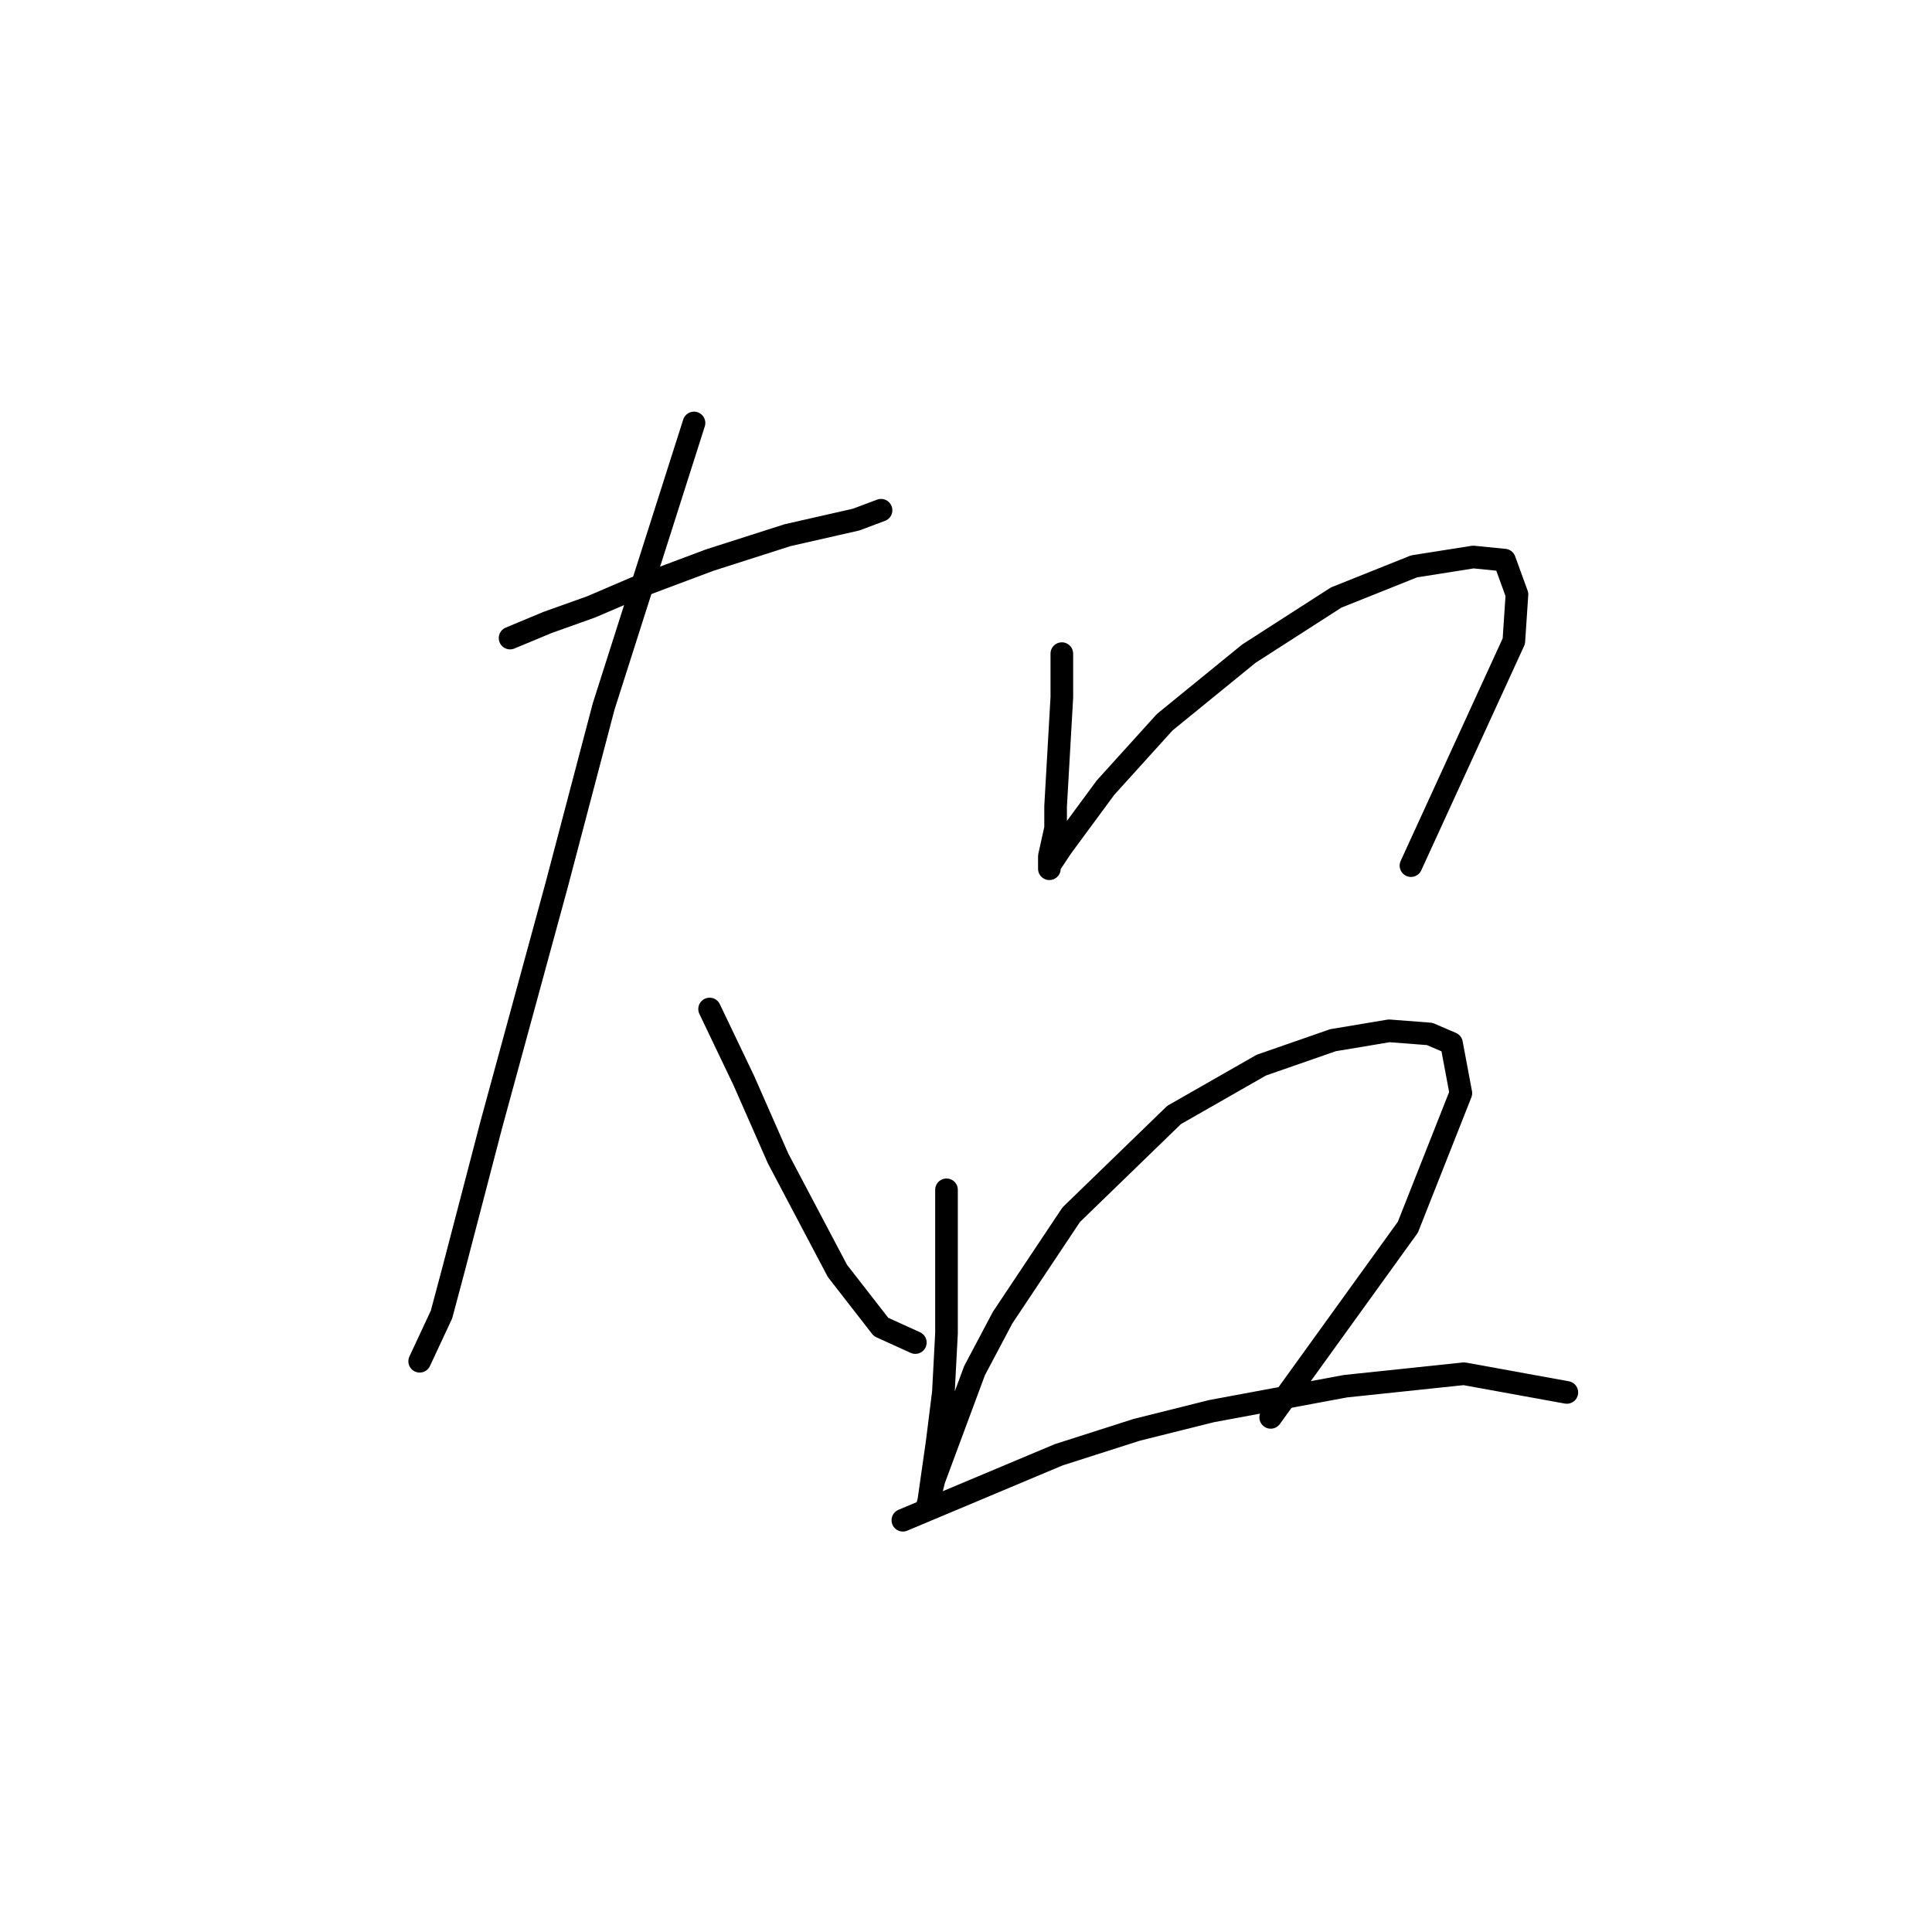 <?xml version="1.0" standalone="no"?>
    <svg width="256" height="256" xmlns="http://www.w3.org/2000/svg" version="1.1">
    <polyline stroke="black" stroke-width="3" stroke-linecap="round" fill="transparent" stroke-linejoin="round" points="67.589 84.546 72.546 82.481 78.329 80.416 84.111 77.937 94.025 74.22 104.351 70.915 113.438 68.85 116.742 67.611 116.742 67.611 " />
        <polyline stroke="black" stroke-width="3" stroke-linecap="round" fill="transparent" stroke-linejoin="round" points="91.959 56.046 79.981 93.633 73.785 117.177 65.111 148.982 60.155 167.982 58.502 174.178 55.611 180.374 55.611 180.374 " />
        <polyline stroke="black" stroke-width="3" stroke-linecap="round" fill="transparent" stroke-linejoin="round" points="94.025 133.699 98.568 143.199 103.112 153.525 110.96 168.395 116.742 175.83 121.286 177.895 121.286 177.895 " />
        <polyline stroke="black" stroke-width="3" stroke-linecap="round" fill="transparent" stroke-linejoin="round" points="140.699 86.611 140.699 92.394 139.873 106.851 139.873 109.742 139.047 113.46 139.047 115.112 139.047 114.699 140.699 112.22 146.482 104.372 154.33 95.698 165.482 86.611 177.048 79.176 187.374 75.046 195.222 73.807 199.352 74.22 201.005 78.763 200.592 84.959 186.961 114.699 186.961 114.699 " />
        <polyline stroke="black" stroke-width="3" stroke-linecap="round" fill="transparent" stroke-linejoin="round" points="125.417 157.656 125.417 176.656 125.003 184.504 124.177 191.113 122.938 199.787 122.938 199.374 123.764 196.07 129.134 181.613 132.851 174.591 141.938 160.96 155.569 147.743 167.135 141.134 176.635 137.83 184.07 136.59 189.439 137.003 192.331 138.243 193.57 144.851 186.548 162.613 168.374 187.809 168.374 187.809 " />
        <polyline stroke="black" stroke-width="3" stroke-linecap="round" fill="transparent" stroke-linejoin="round" points="119.634 201.439 140.286 192.765 150.613 189.461 160.526 186.983 178.287 183.678 193.983 182.026 207.614 184.504 207.614 184.504 " />
        </svg>